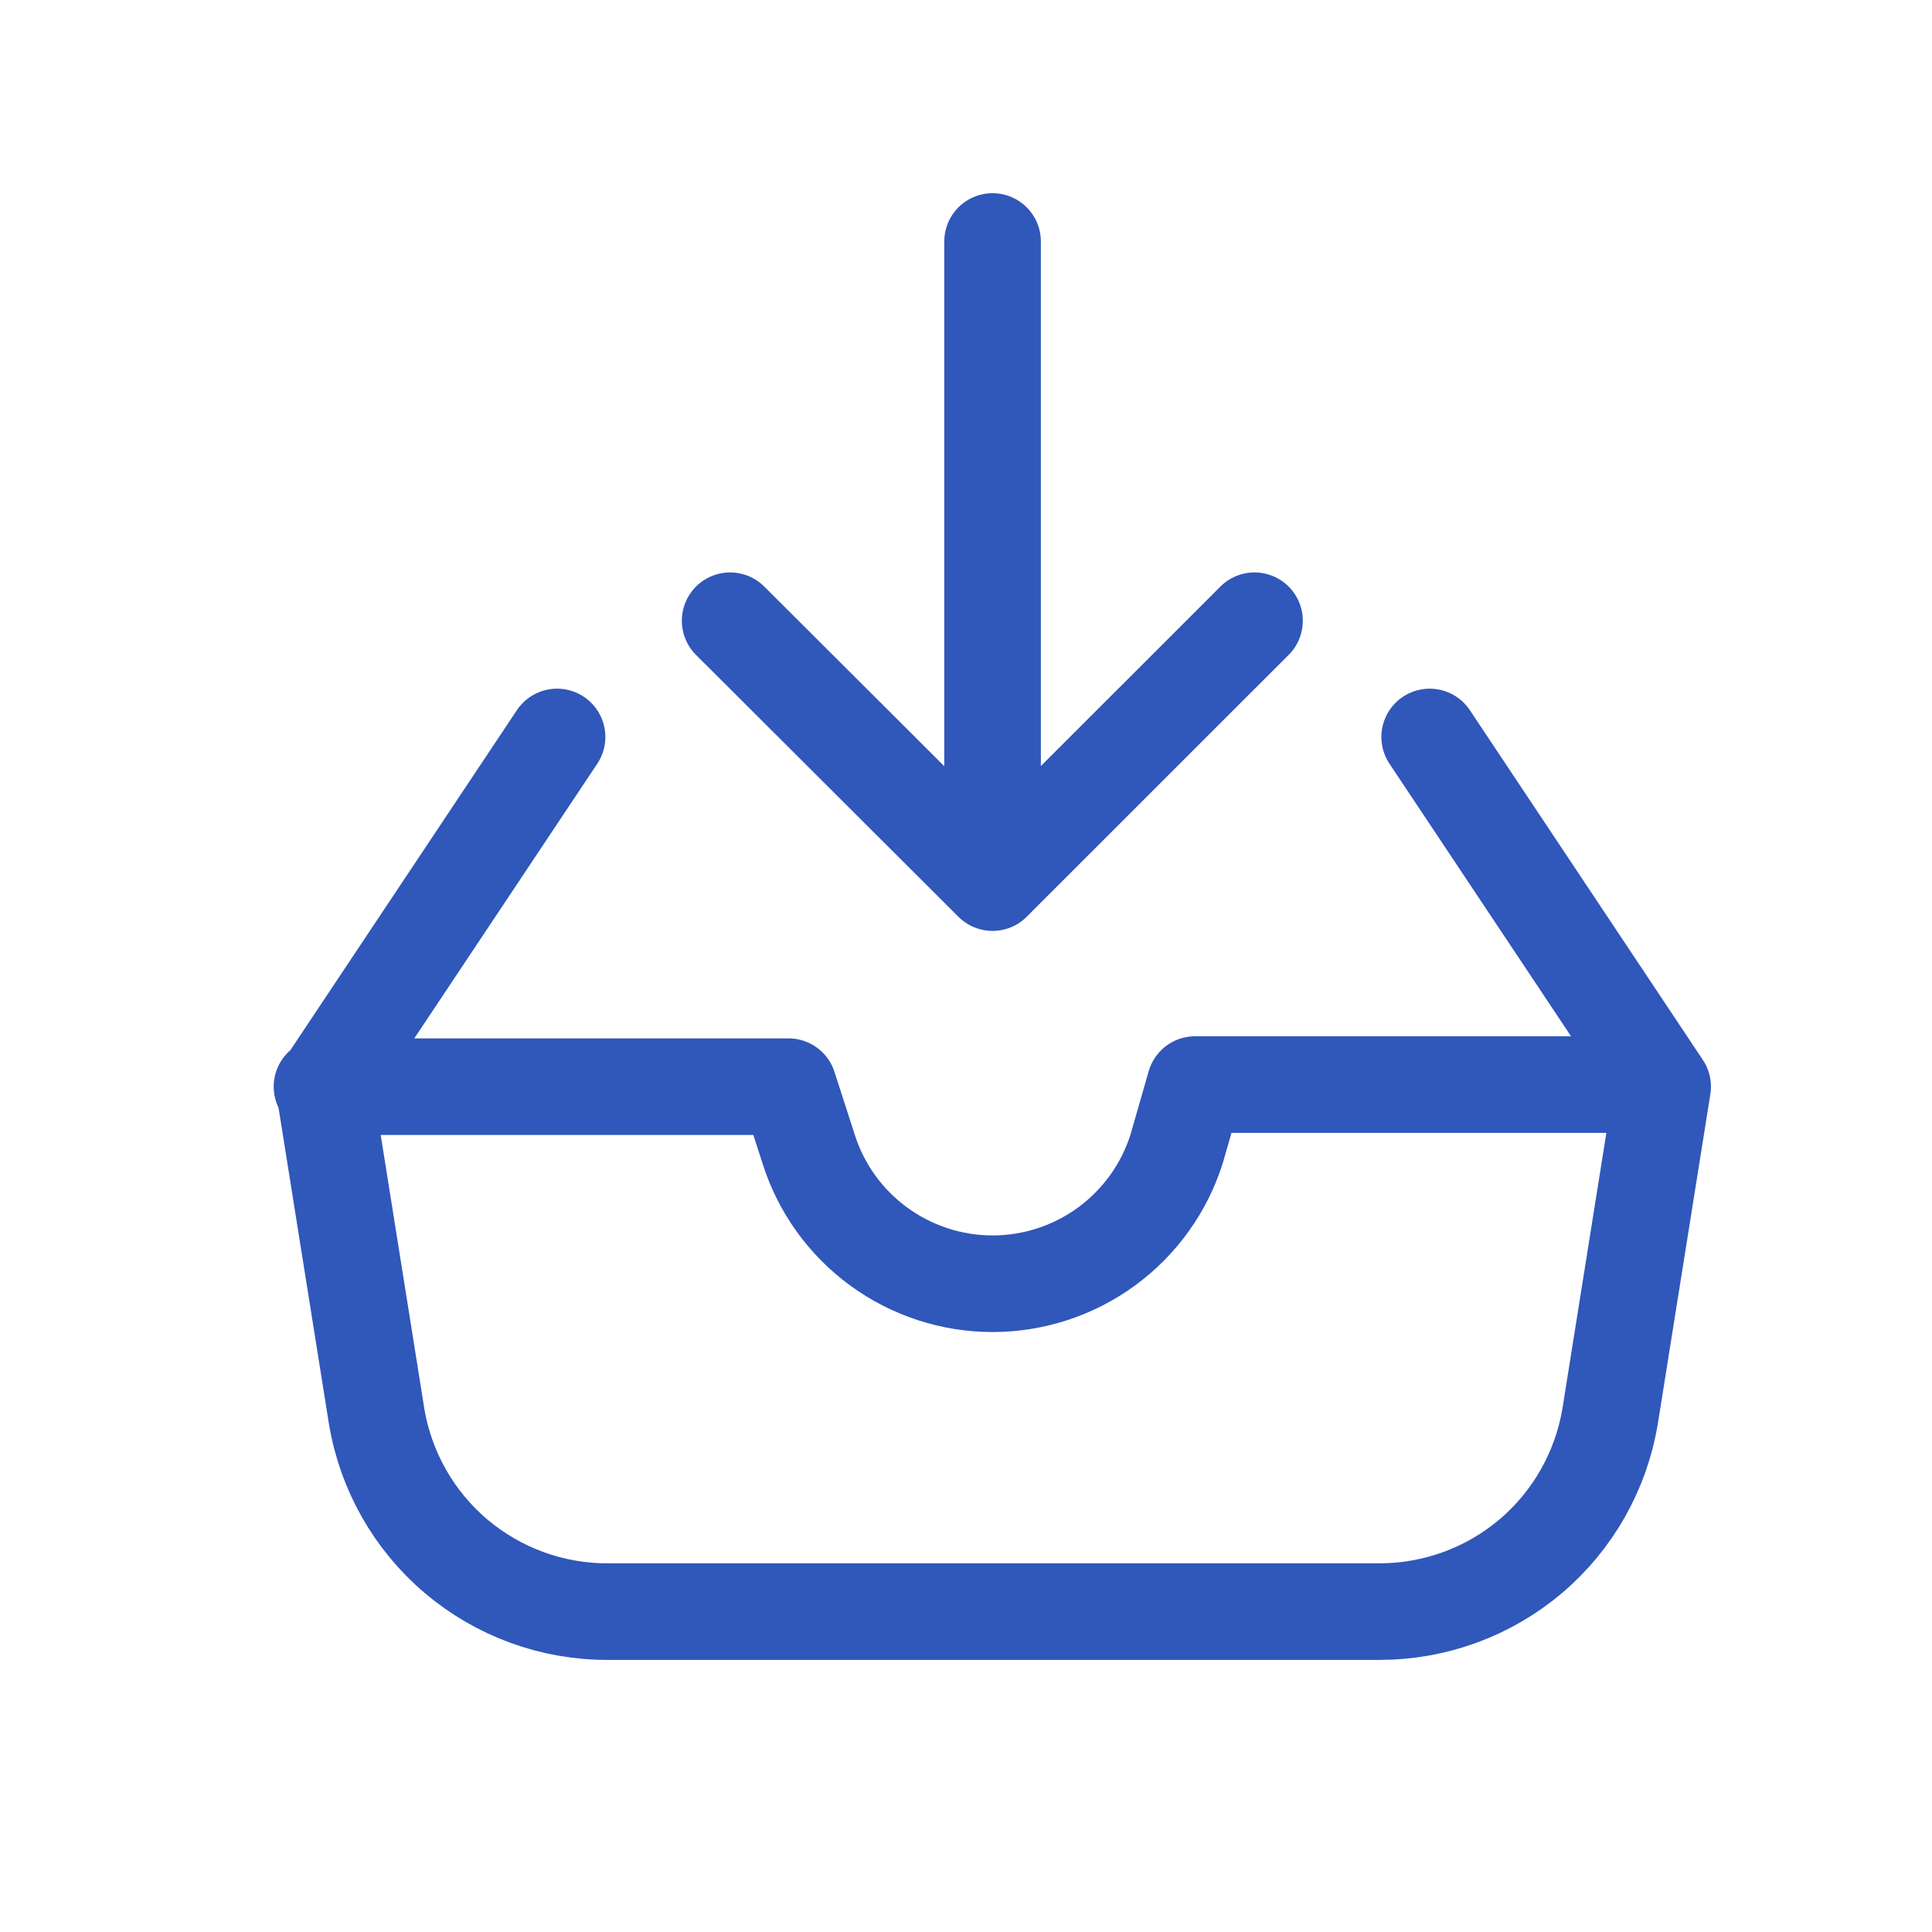 <svg width="24" height="24" viewBox="0 0 24 24" fill="none" xmlns="http://www.w3.org/2000/svg">
<path d="M12.33 3V10.964M12.33 10.964L9.07 7.711M12.33 10.964L15.584 7.711M17.76 9.155L20.654 13.499L20.001 17.596C19.888 18.272 19.539 18.887 19.017 19.331C18.494 19.774 17.831 20.018 17.145 20.02H7.541C6.854 20.02 6.19 19.776 5.666 19.333C5.142 18.889 4.792 18.273 4.679 17.596L4.026 13.499L6.92 9.155M4 13.499H9.795L10.044 14.27C10.197 14.757 10.501 15.181 10.913 15.483C11.324 15.784 11.82 15.947 12.33 15.947C12.84 15.947 13.337 15.784 13.748 15.483C14.159 15.181 14.464 14.757 14.617 14.27L14.846 13.473H20.634" stroke="#3057BA" stroke-width="1.2" stroke-linecap="round" stroke-linejoin="round"/>
</svg>
